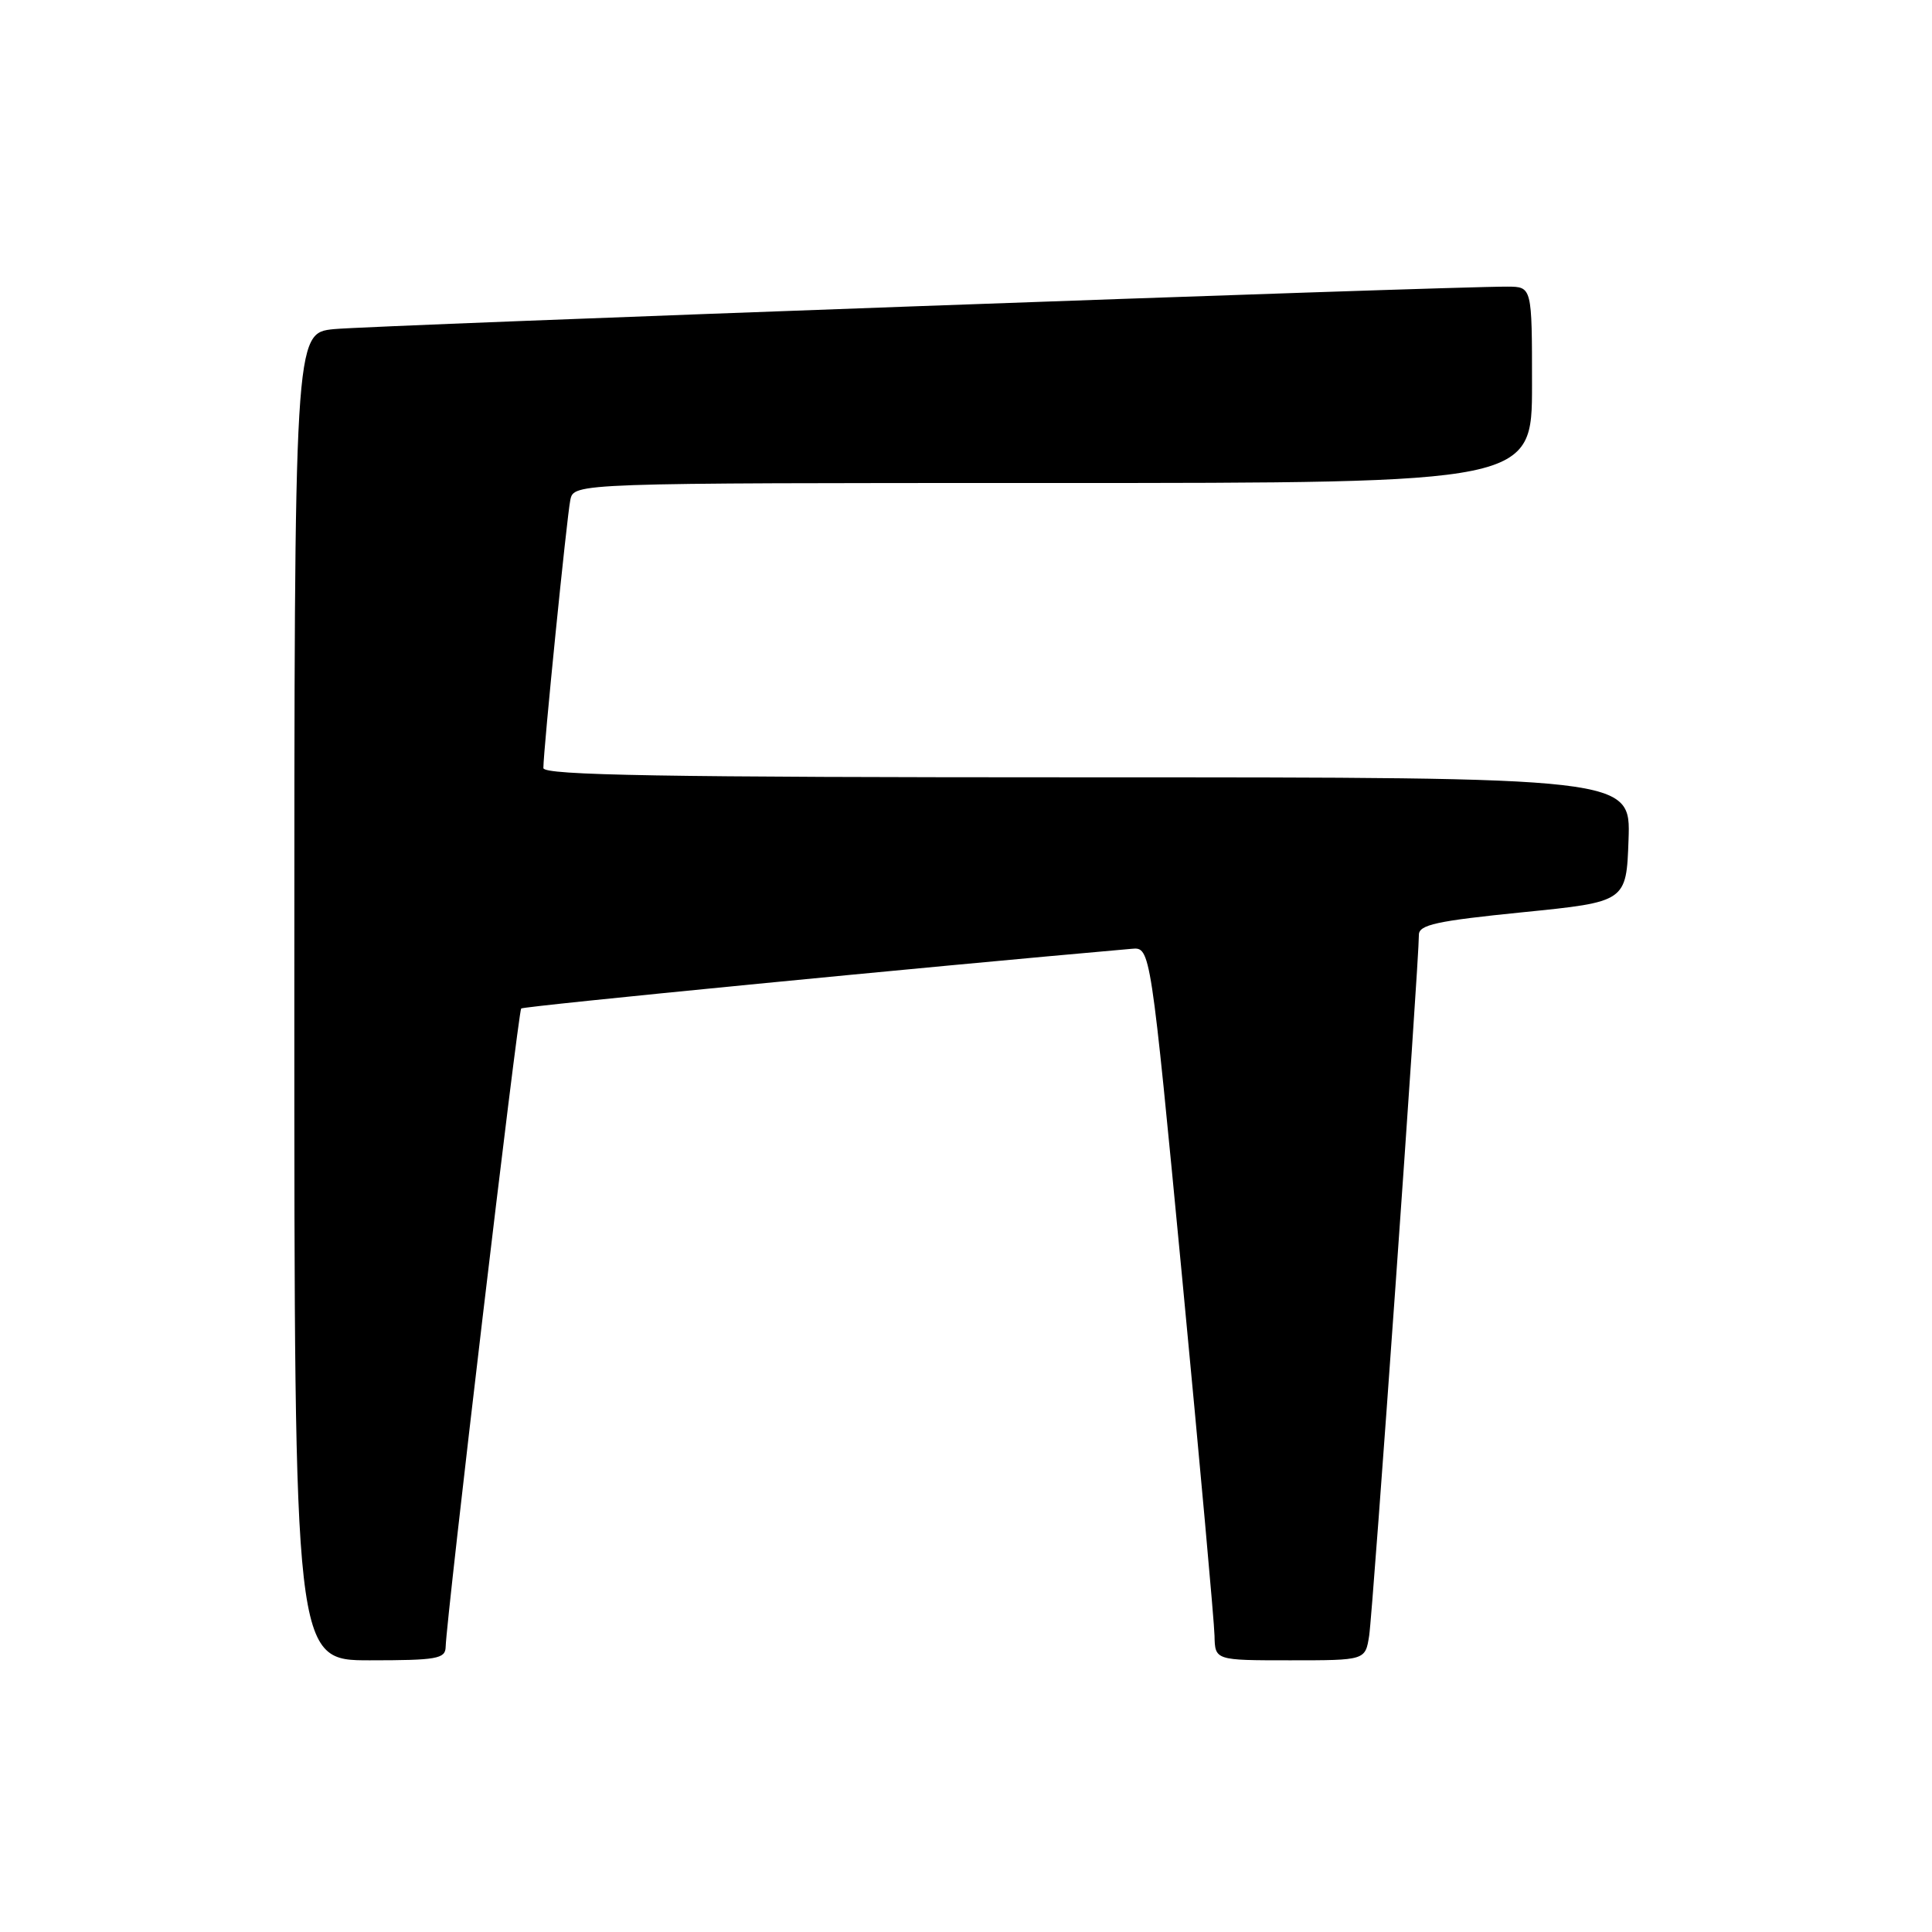 <?xml version="1.0" encoding="UTF-8" standalone="no"?>
<!DOCTYPE svg PUBLIC "-//W3C//DTD SVG 1.1//EN" "http://www.w3.org/Graphics/SVG/1.1/DTD/svg11.dtd" >
<svg xmlns="http://www.w3.org/2000/svg" xmlns:xlink="http://www.w3.org/1999/xlink" version="1.1" viewBox="0 0 256 256">
 <g >
 <path fill="currentColor"
d=" M 59.05 218.25 C 59.15 214.34 68.66 134.01 69.06 133.63 C 69.39 133.32 122.61 128.12 149.97 125.72 C 152.45 125.50 152.45 125.50 156.66 169.50 C 158.97 193.70 160.90 214.96 160.93 216.75 C 161.00 220.00 161.00 220.00 170.95 220.00 C 180.91 220.00 180.91 220.00 181.42 216.75 C 181.91 213.64 188.04 127.22 188.01 123.88 C 188.00 122.54 190.31 122.03 201.75 120.88 C 215.50 119.50 215.50 119.50 215.79 111.25 C 216.08 103.00 216.08 103.00 144.04 103.00 C 87.83 103.00 72.00 102.73 72.00 101.77 C 72.00 99.39 75.11 68.47 75.57 66.25 C 76.04 64.00 76.04 64.00 139.52 64.00 C 203.00 64.00 203.00 64.00 203.00 51.00 C 203.00 38.00 203.00 38.00 199.75 37.98 C 192.40 37.93 49.09 43.12 44.25 43.61 C 39.00 44.14 39.00 44.14 39.00 132.07 C 39.00 220.00 39.00 220.00 49.00 220.00 C 57.84 220.00 59.01 219.80 59.05 218.25 Z "/>
</g>
</svg>